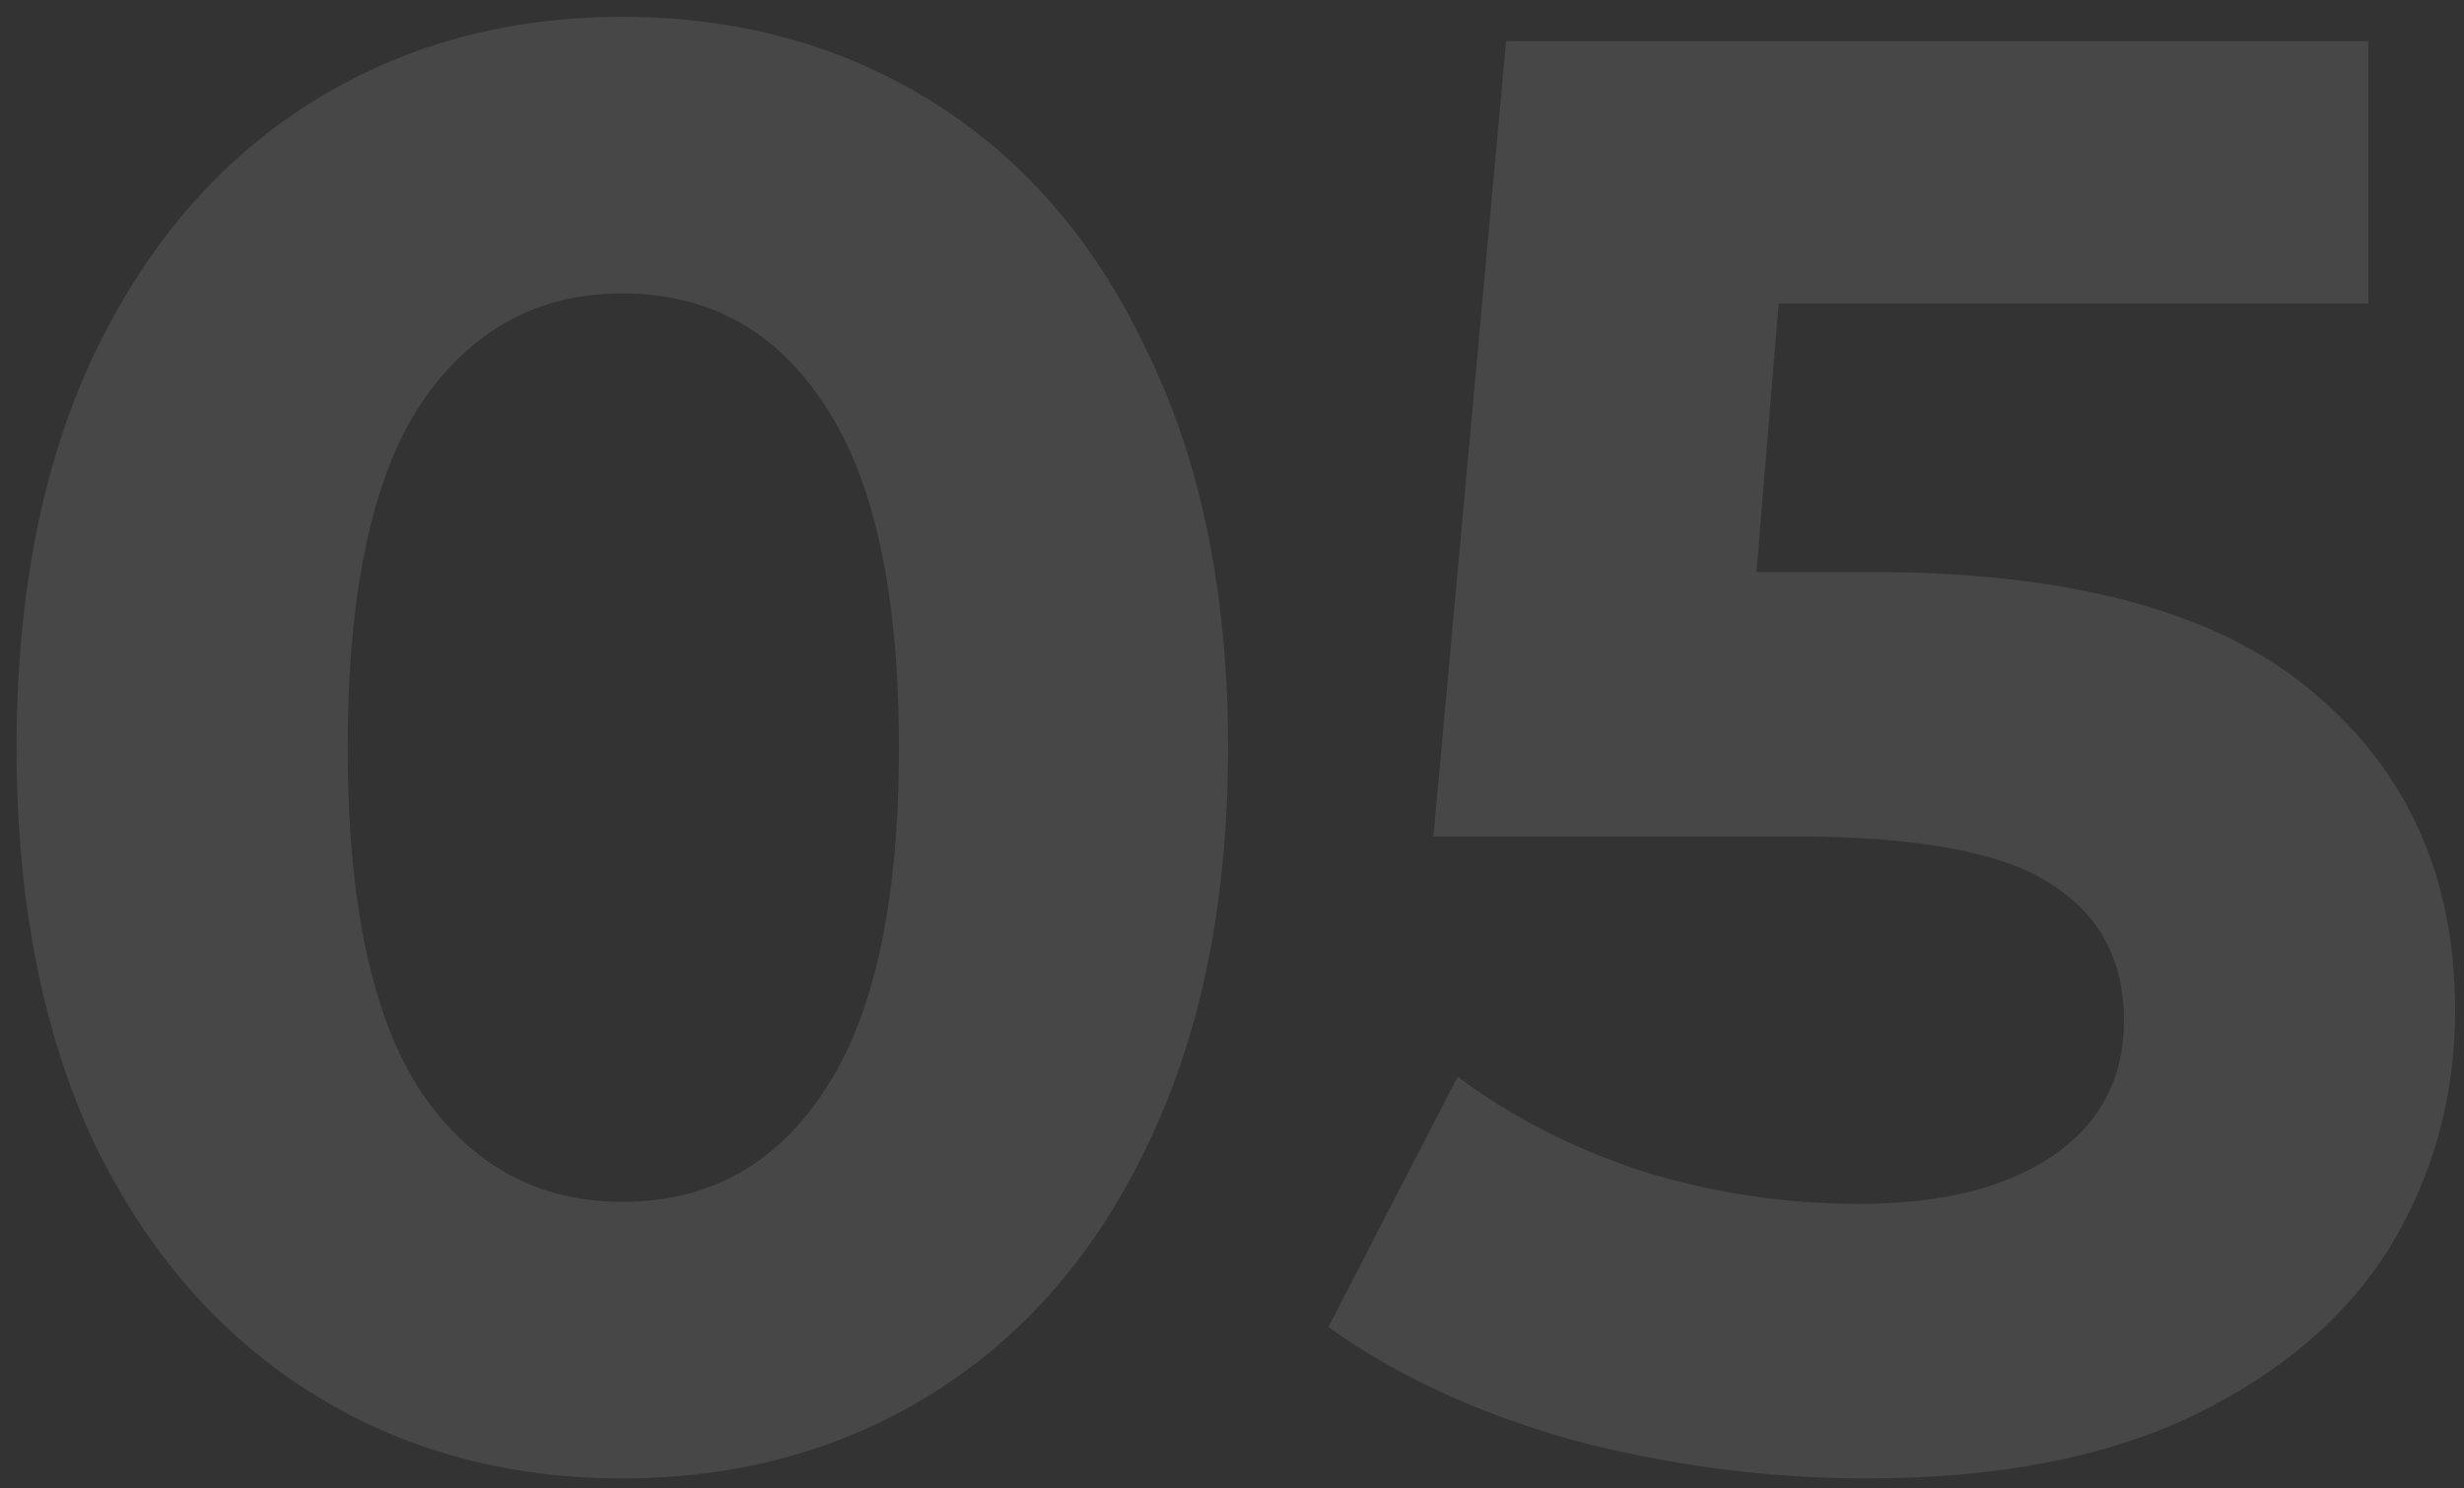 <svg width="144" height="87" viewBox="0 0 144 87" fill="none" xmlns="http://www.w3.org/2000/svg">
<rect x="0" y="0" width="144" height="87" fill="#333333" stroke="none"/>
<path opacity="0.1" d="M36.369 86.416C29.525 86.416 23.428 84.725 18.079 81.342C12.73 77.959 8.521 73.082 5.453 66.71C2.464 60.259 0.969 52.589 0.969 43.7C0.969 34.811 2.464 27.18 5.453 20.808C8.521 14.357 12.73 9.441 18.079 6.058C23.428 2.675 29.525 0.984 36.369 0.984C43.213 0.984 49.31 2.675 54.659 6.058C60.008 9.441 64.178 14.357 67.167 20.808C70.235 27.18 71.769 34.811 71.769 43.7C71.769 52.589 70.235 60.259 67.167 66.71C64.178 73.082 60.008 77.959 54.659 81.342C49.31 84.725 43.213 86.416 36.369 86.416ZM36.369 70.25C41.404 70.25 45.337 68.087 48.169 63.76C51.08 59.433 52.535 52.747 52.535 43.7C52.535 34.653 51.08 27.967 48.169 23.64C45.337 19.313 41.404 17.15 36.369 17.15C31.413 17.15 27.48 19.313 24.569 23.64C21.737 27.967 20.321 34.653 20.321 43.7C20.321 52.747 21.737 59.433 24.569 63.76C27.48 68.087 31.413 70.25 36.369 70.25ZM109.377 33.434C121.02 33.434 129.594 35.755 135.101 40.396C140.686 45.037 143.479 51.252 143.479 59.04C143.479 64.075 142.22 68.677 139.703 72.846C137.186 76.937 133.331 80.241 128.139 82.758C123.026 85.197 116.693 86.416 109.141 86.416C103.32 86.416 97.577 85.669 91.913 84.174C86.328 82.601 81.568 80.398 77.635 77.566L85.187 62.934C88.334 65.294 91.952 67.143 96.043 68.48C100.134 69.739 104.342 70.368 108.669 70.368C113.468 70.368 117.244 69.424 119.997 67.536C122.75 65.648 124.127 63.013 124.127 59.63C124.127 56.09 122.672 53.415 119.761 51.606C116.929 49.797 111.973 48.892 104.893 48.892H83.771L88.019 2.4H138.405V17.74H103.949L102.651 33.434H109.377Z" fill="white"/>
</svg>

